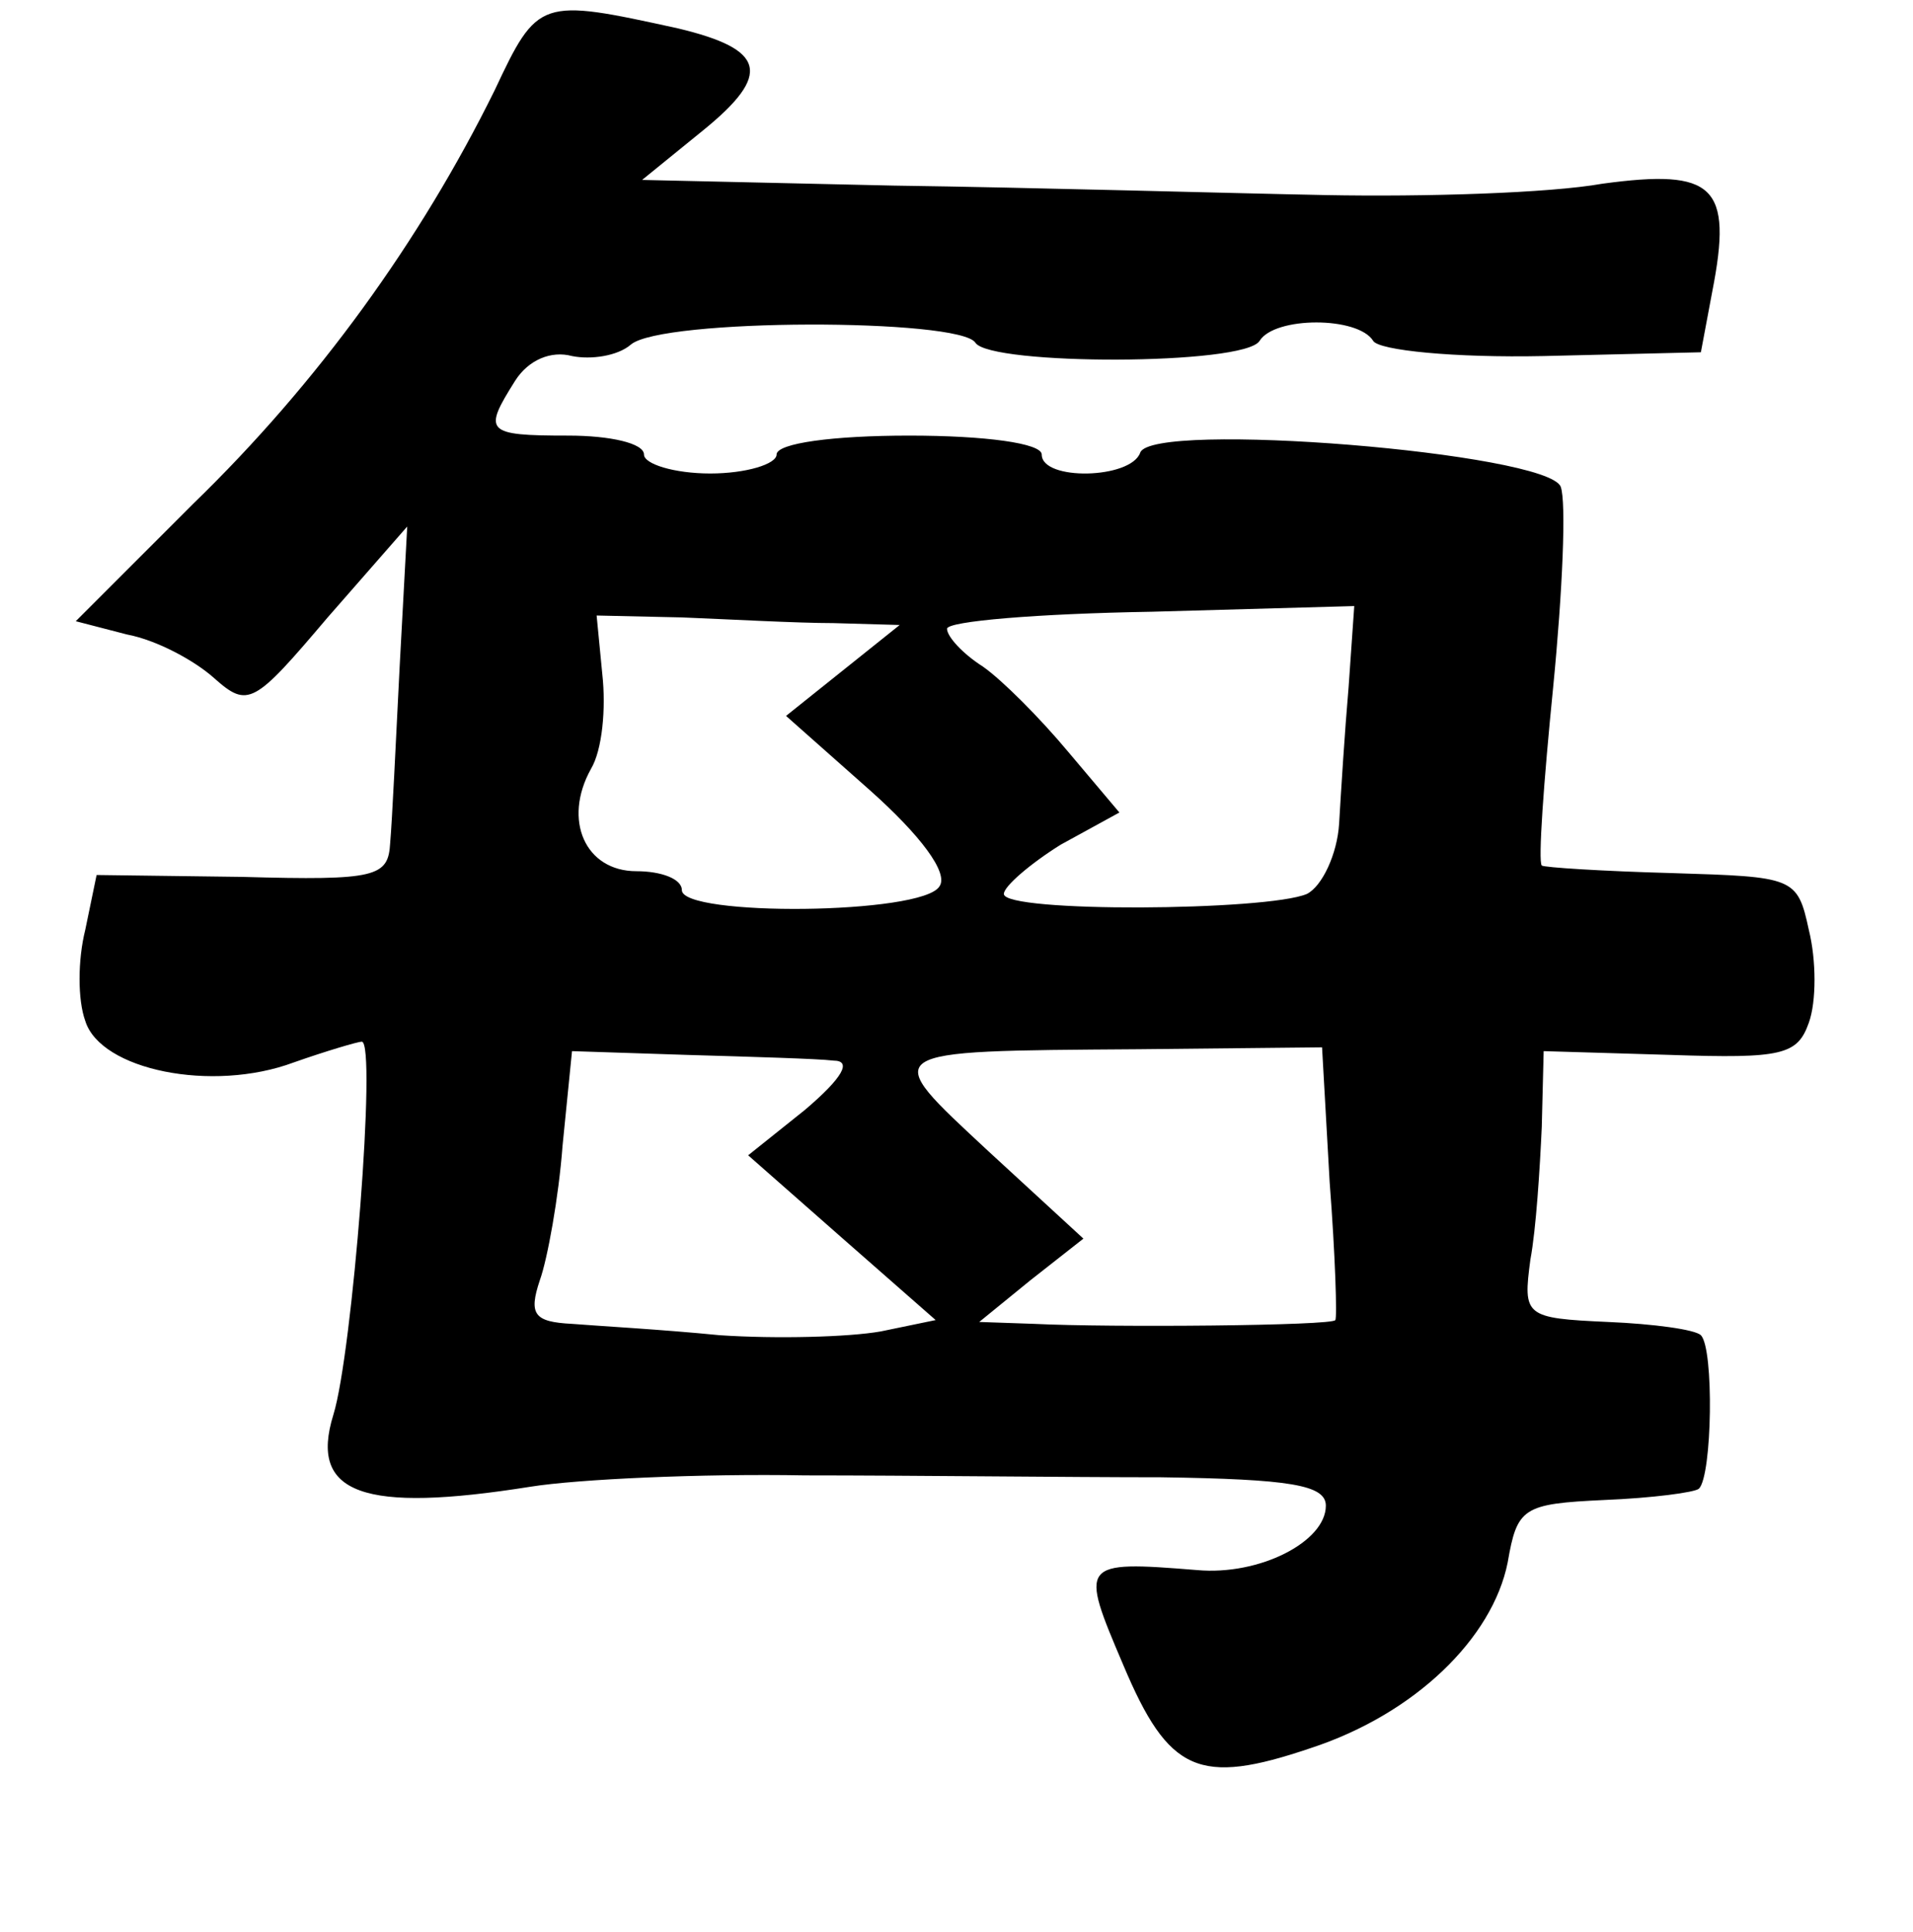 <?xml version="1.0" standalone="no"?>
<!DOCTYPE svg PUBLIC "-//W3C//DTD SVG 20010904//EN"
 "http://www.w3.org/TR/2001/REC-SVG-20010904/DTD/svg10.dtd">
<svg version="1.0" xmlns="http://www.w3.org/2000/svg"
 width="101pt" height="102pt" viewBox="0 0 101 102"
 preserveAspectRatio="xMidYMid meet">
<g transform="translate(0,102) scale(0.1,-0.1)"
fill="#000000" stroke="none">
<path d="M261 972 c-39 -79 -93 -154 -159 -218 l-62 -62 27 -7 c16 -3 36 -14
46 -23 18 -16 21 -14 60 32 l42 48 -4 -74 c-2 -40 -4 -82 -5 -93 -1 -18 -7
-20 -78 -18 l-77 1 -6 -29 c-4 -16 -4 -37 0 -48 8 -26 67 -38 110 -22 17 6 34
11 36 11 8 0 -5 -165 -15 -197 -13 -42 16 -52 104 -38 25 4 90 7 145 6 55 0
139 -1 188 -1 68 -1 87 -4 87 -15 0 -19 -35 -37 -68 -34 -62 5 -62 4 -39 -50
24 -57 40 -64 99 -44 55 18 96 58 104 98 5 29 8 31 51 33 25 1 48 4 50 6 7 7
8 74 1 81 -3 3 -25 6 -49 7 -44 2 -45 3 -41 33 3 16 5 48 6 70 l1 40 67 -2
c59 -2 67 0 73 17 4 11 4 33 0 49 -6 28 -8 28 -72 30 -37 1 -68 3 -69 4 -2 2
1 44 6 94 5 51 7 98 4 106 -7 18 -216 35 -222 18 -5 -14 -52 -15 -52 -1 0 6
-30 10 -70 10 -40 0 -70 -4 -70 -10 0 -5 -16 -10 -35 -10 -19 0 -35 5 -35 10
0 6 -18 10 -40 10 -44 0 -45 2 -28 29 7 11 19 16 30 13 10 -2 24 0 31 6 16 14
174 14 182 1 8 -12 142 -12 150 1 8 13 52 13 60 0 3 -5 43 -9 90 -8 l83 2 6
32 c11 56 1 65 -58 57 -28 -5 -94 -7 -146 -6 -52 1 -155 4 -228 5 l-133 3 32
26 c37 30 33 43 -13 54 -73 16 -74 16 -97 -33z m179 -281 l35 -1 -30 -24 -30
-24 44 -39 c27 -24 42 -44 37 -51 -9 -15 -136 -16 -136 -2 0 6 -11 10 -24 10
-27 0 -39 27 -24 54 6 10 8 32 6 50 l-3 31 45 -1 c25 -1 61 -3 80 -3z m272
-34 c-2 -23 -4 -55 -5 -72 -1 -16 -9 -33 -17 -37 -21 -9 -160 -10 -160 0 0 4
14 16 30 26 l31 17 -27 32 c-15 18 -35 38 -45 45 -11 7 -19 16 -19 20 0 4 48
8 108 9 l107 3 -3 -43z m-272 -197 c10 0 5 -9 -15 -26 l-30 -24 50 -44 49 -43
-29 -6 c-17 -3 -55 -4 -85 -2 -30 3 -66 5 -78 6 -20 1 -23 5 -17 23 4 11 10
44 12 71 l5 50 61 -2 c34 -1 69 -2 77 -3z m262 -64 c3 -39 4 -72 3 -73 -1 -3
-119 -4 -159 -2 l-29 1 27 22 28 22 -50 46 c-58 54 -60 53 79 54 l97 1 4 -71z"/>
</g>
</svg>
